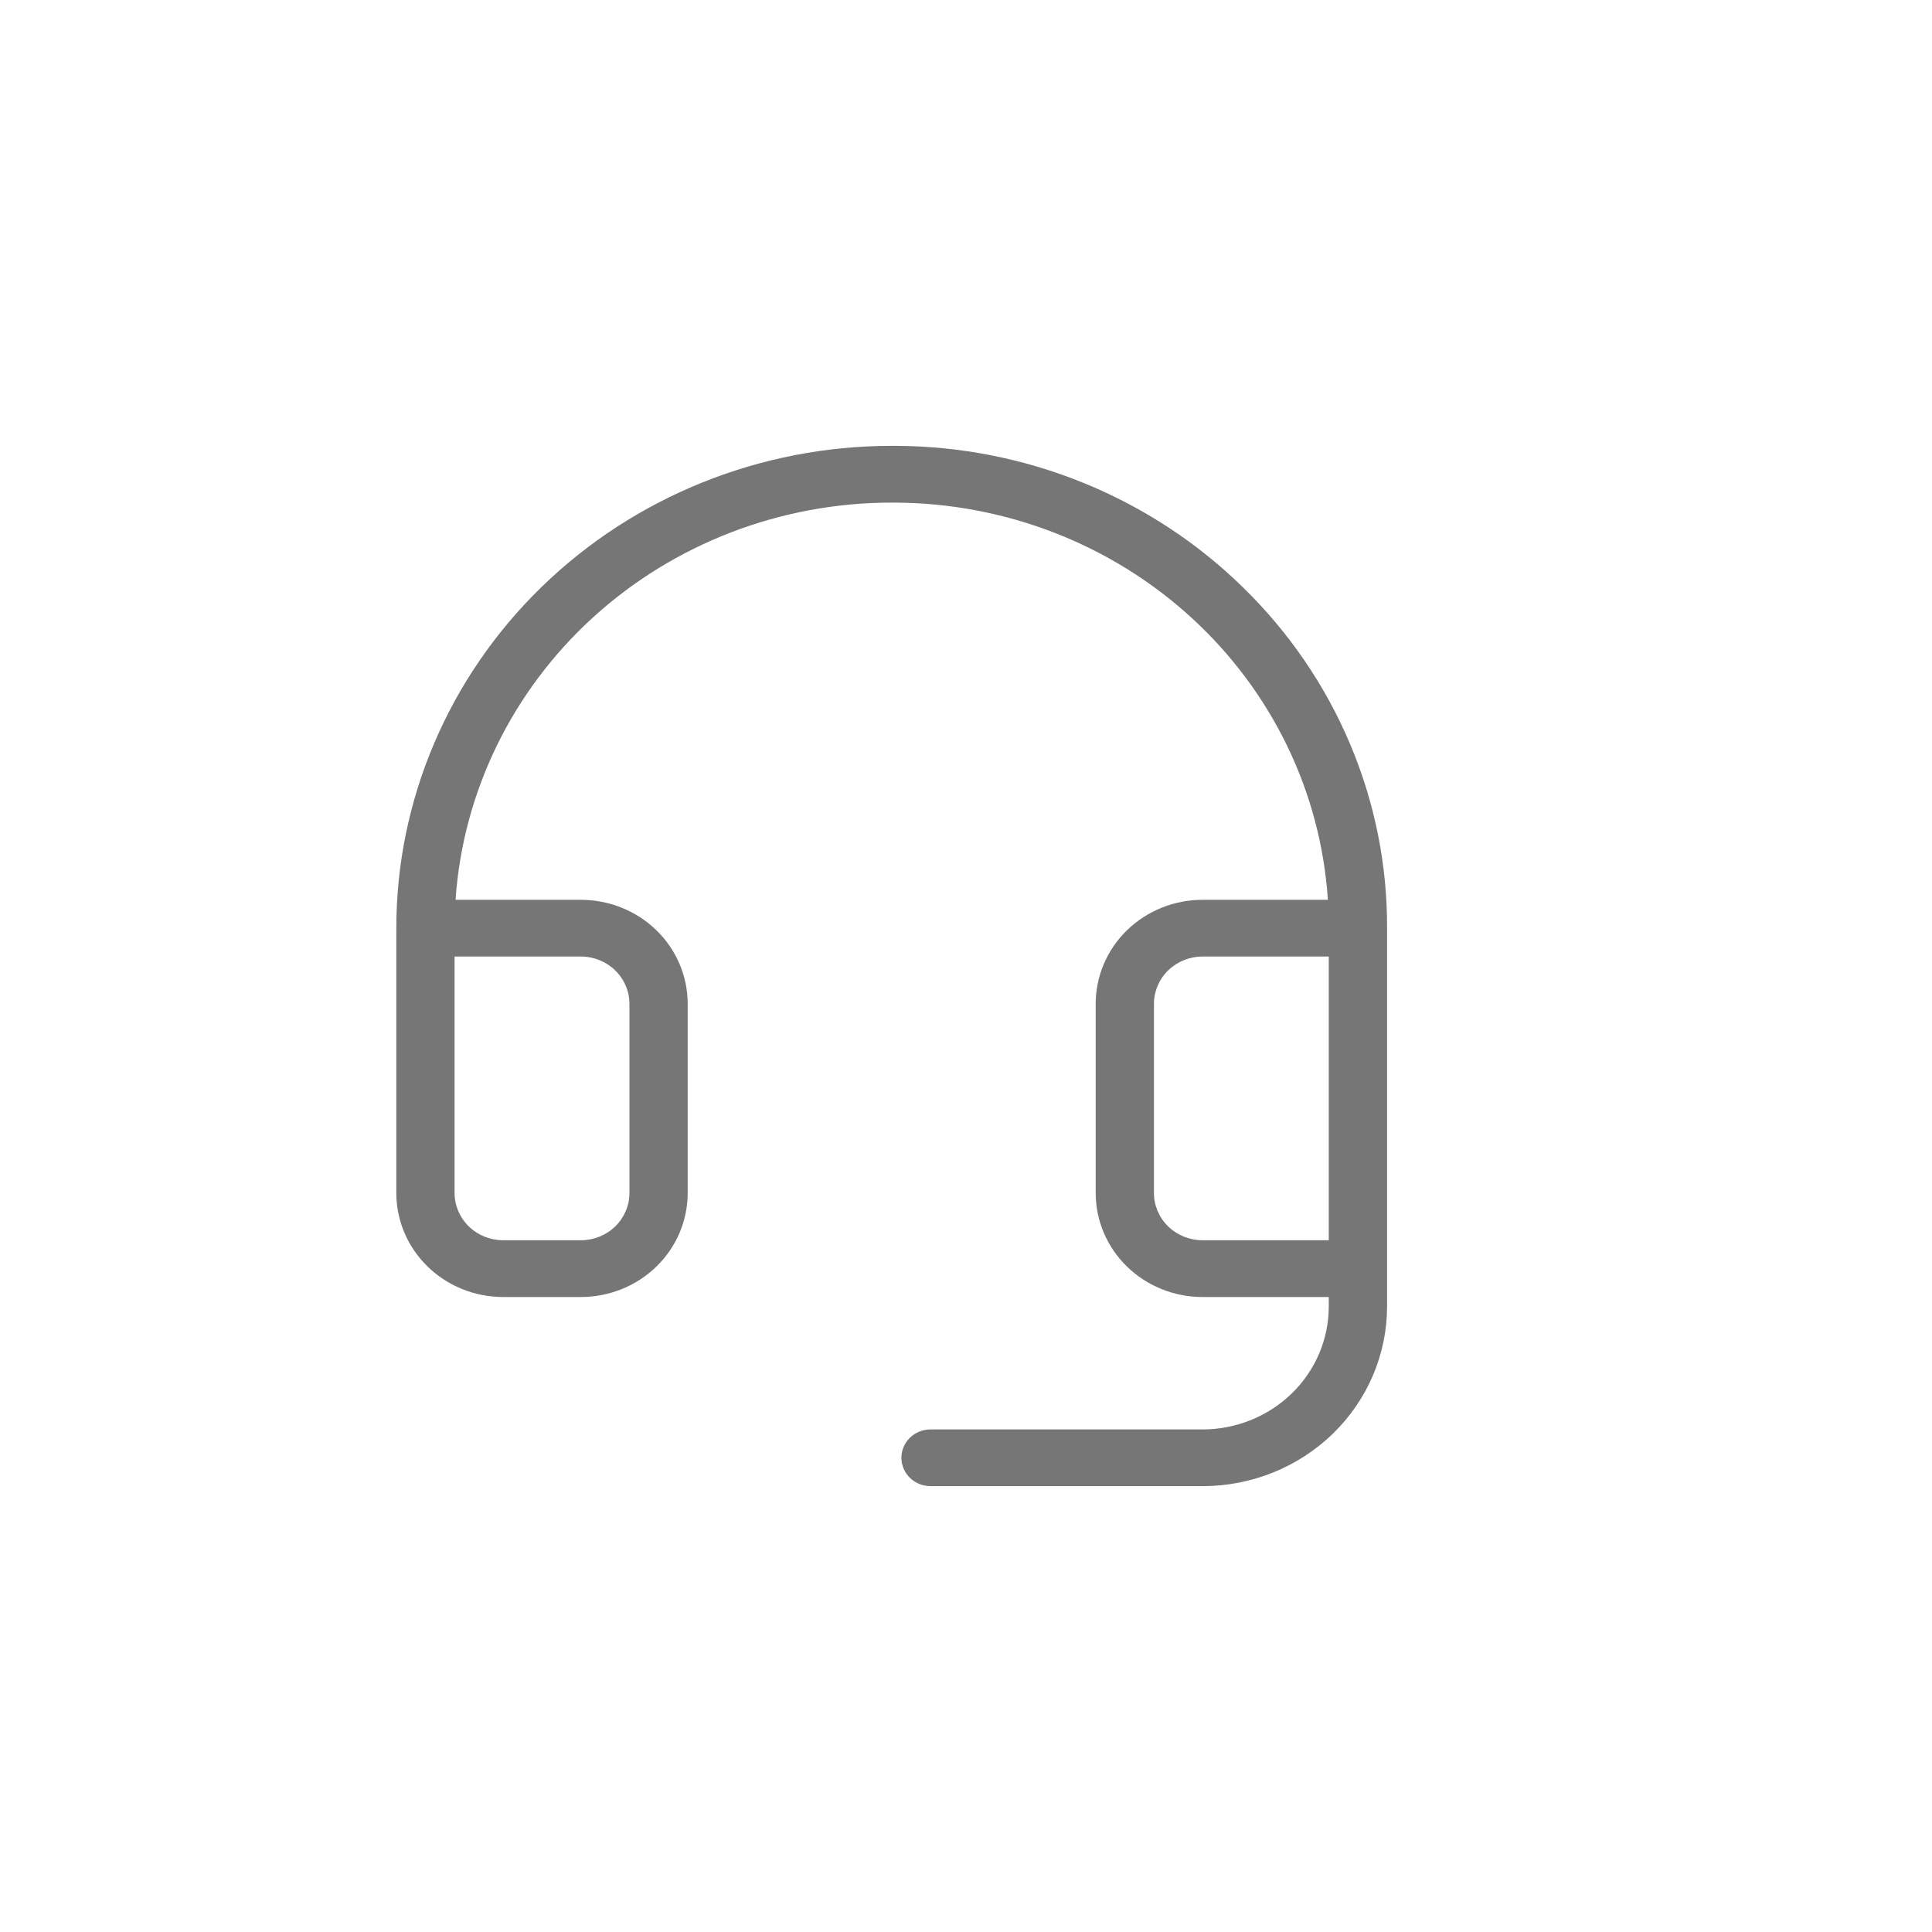 <?xml version="1.0" encoding="UTF-8" standalone="no"?><svg width='39' height='39' viewBox='0 0 39 39' fill='none' xmlns='http://www.w3.org/2000/svg'>
<path d='M25.105 11.87C24.185 10.965 23.09 10.245 21.884 9.753C20.678 9.26 19.384 9.004 18.076 9H18C15.348 9 12.804 10.026 10.929 11.852C9.054 13.678 8 16.154 8 18.736V24.082C8 24.639 8.227 25.173 8.632 25.567C9.036 25.961 9.585 26.182 10.157 26.182H11.726C12.297 26.182 12.846 25.961 13.251 25.567C13.655 25.173 13.882 24.639 13.882 24.082V20.264C13.882 19.707 13.655 19.172 13.251 18.779C12.846 18.385 12.297 18.164 11.726 18.164H9.196C9.345 15.989 10.338 13.951 11.972 12.462C13.607 10.974 15.762 10.145 18 10.146H18.067C20.296 10.155 22.438 10.988 24.06 12.477C25.682 13.965 26.663 15.998 26.805 18.164H24.274C23.702 18.164 23.154 18.385 22.749 18.779C22.345 19.172 22.118 19.707 22.118 20.264V24.082C22.118 24.639 22.345 25.173 22.749 25.567C23.154 25.961 23.702 26.182 24.274 26.182H26.823V26.373C26.823 27.031 26.555 27.662 26.077 28.128C25.599 28.593 24.951 28.855 24.274 28.855H18.784C18.628 28.855 18.479 28.915 18.368 29.022C18.258 29.13 18.196 29.275 18.196 29.427C18.196 29.579 18.258 29.725 18.368 29.832C18.479 29.94 18.628 30 18.784 30H24.274C25.262 30 26.21 29.618 26.909 28.938C27.607 28.257 28 27.335 28 26.373V18.736C28.005 17.463 27.752 16.201 27.255 15.023C26.758 13.844 26.027 12.773 25.105 11.87ZM11.726 19.309C11.986 19.309 12.235 19.41 12.419 19.589C12.603 19.768 12.706 20.011 12.706 20.264V24.082C12.706 24.335 12.603 24.578 12.419 24.757C12.235 24.936 11.986 25.036 11.726 25.036H10.157C9.897 25.036 9.647 24.936 9.464 24.757C9.28 24.578 9.176 24.335 9.176 24.082V19.309H11.726ZM23.294 24.082V20.264C23.294 20.011 23.397 19.768 23.581 19.589C23.765 19.41 24.014 19.309 24.274 19.309H26.823V25.036H24.274C24.014 25.036 23.765 24.936 23.581 24.757C23.397 24.578 23.294 24.335 23.294 24.082Z' fill='#767676'/>
</svg>
